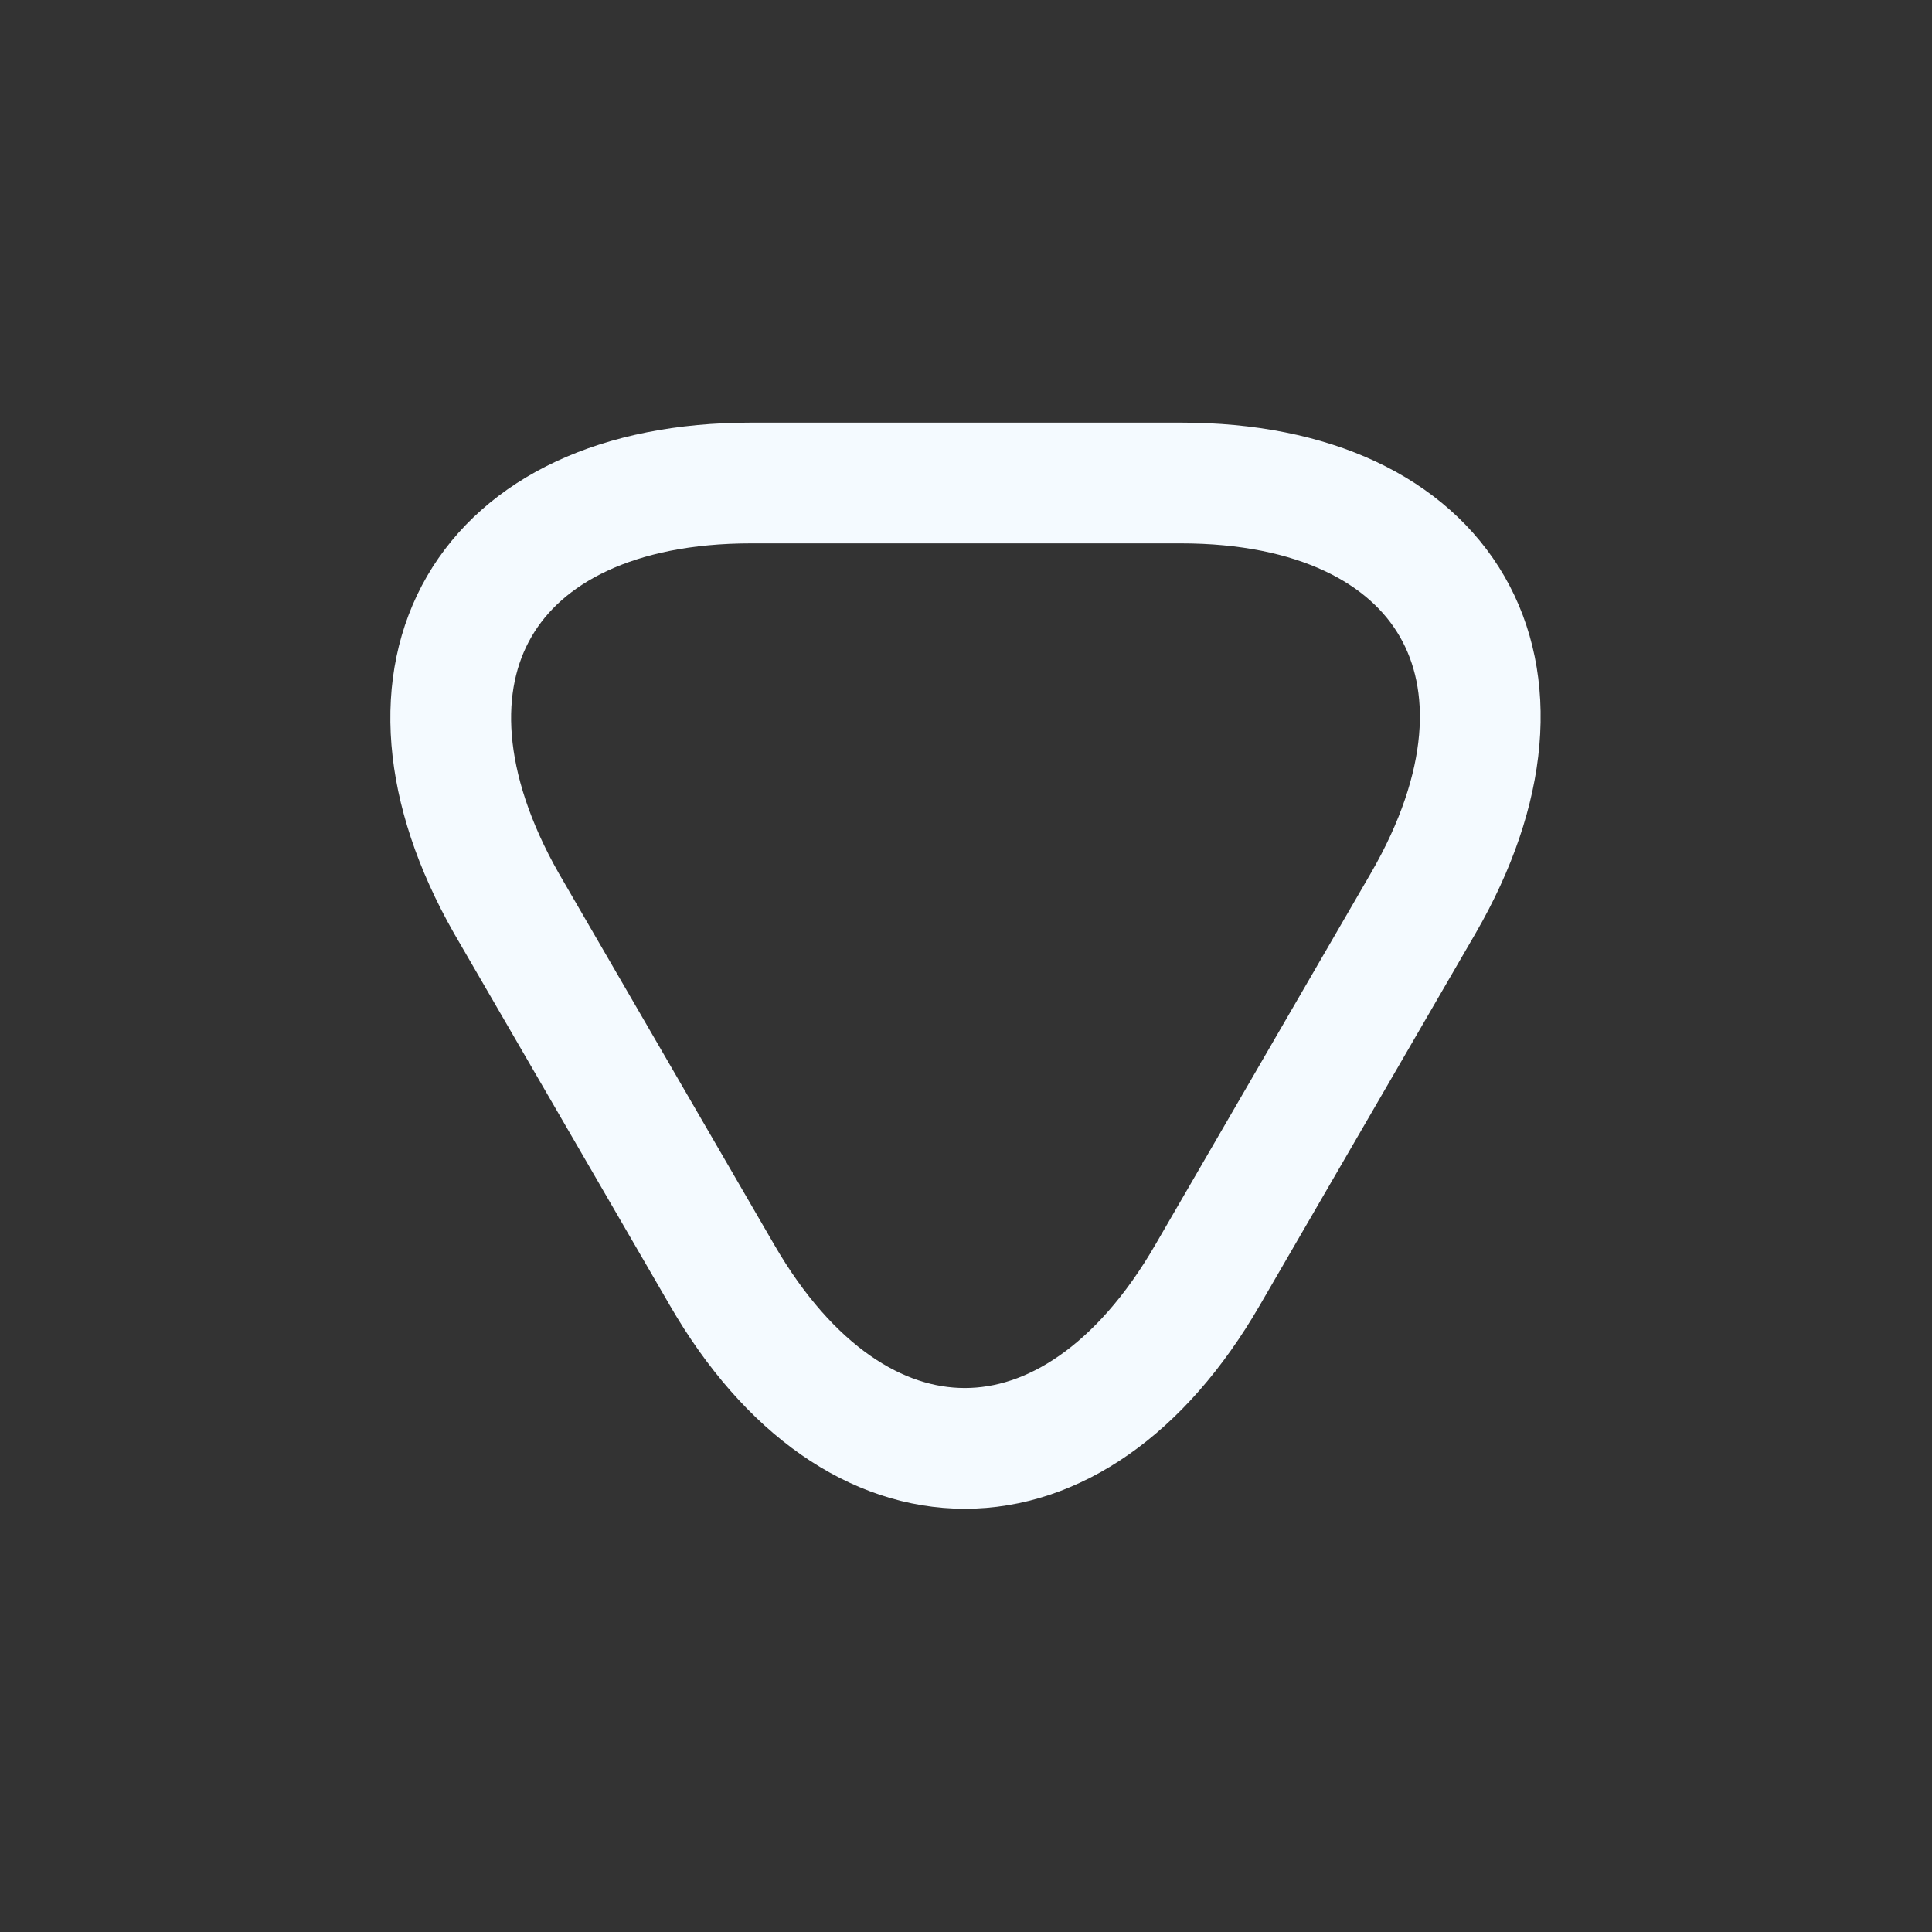 <svg width="24" height="24" viewBox="0 0 24 24" fill="none" xmlns="http://www.w3.org/2000/svg">
<rect x="0" y="0" width="24" height="24" fill="#333333" stroke="none"/>
<path d="M12 6H14.67C17.98 6 19.34 8.35 17.68 11.22L16.34 13.53L15 15.84C13.34 18.71 10.63 18.71 8.97 15.84L7.63 13.53L6.29 11.22C4.66 8.35 6.01 6 9.33 6H12Z" stroke="#F4FAFF" stroke-width="1.5" stroke-miterlimit="10" stroke-linecap="round" stroke-linejoin="round"/>
</svg>

